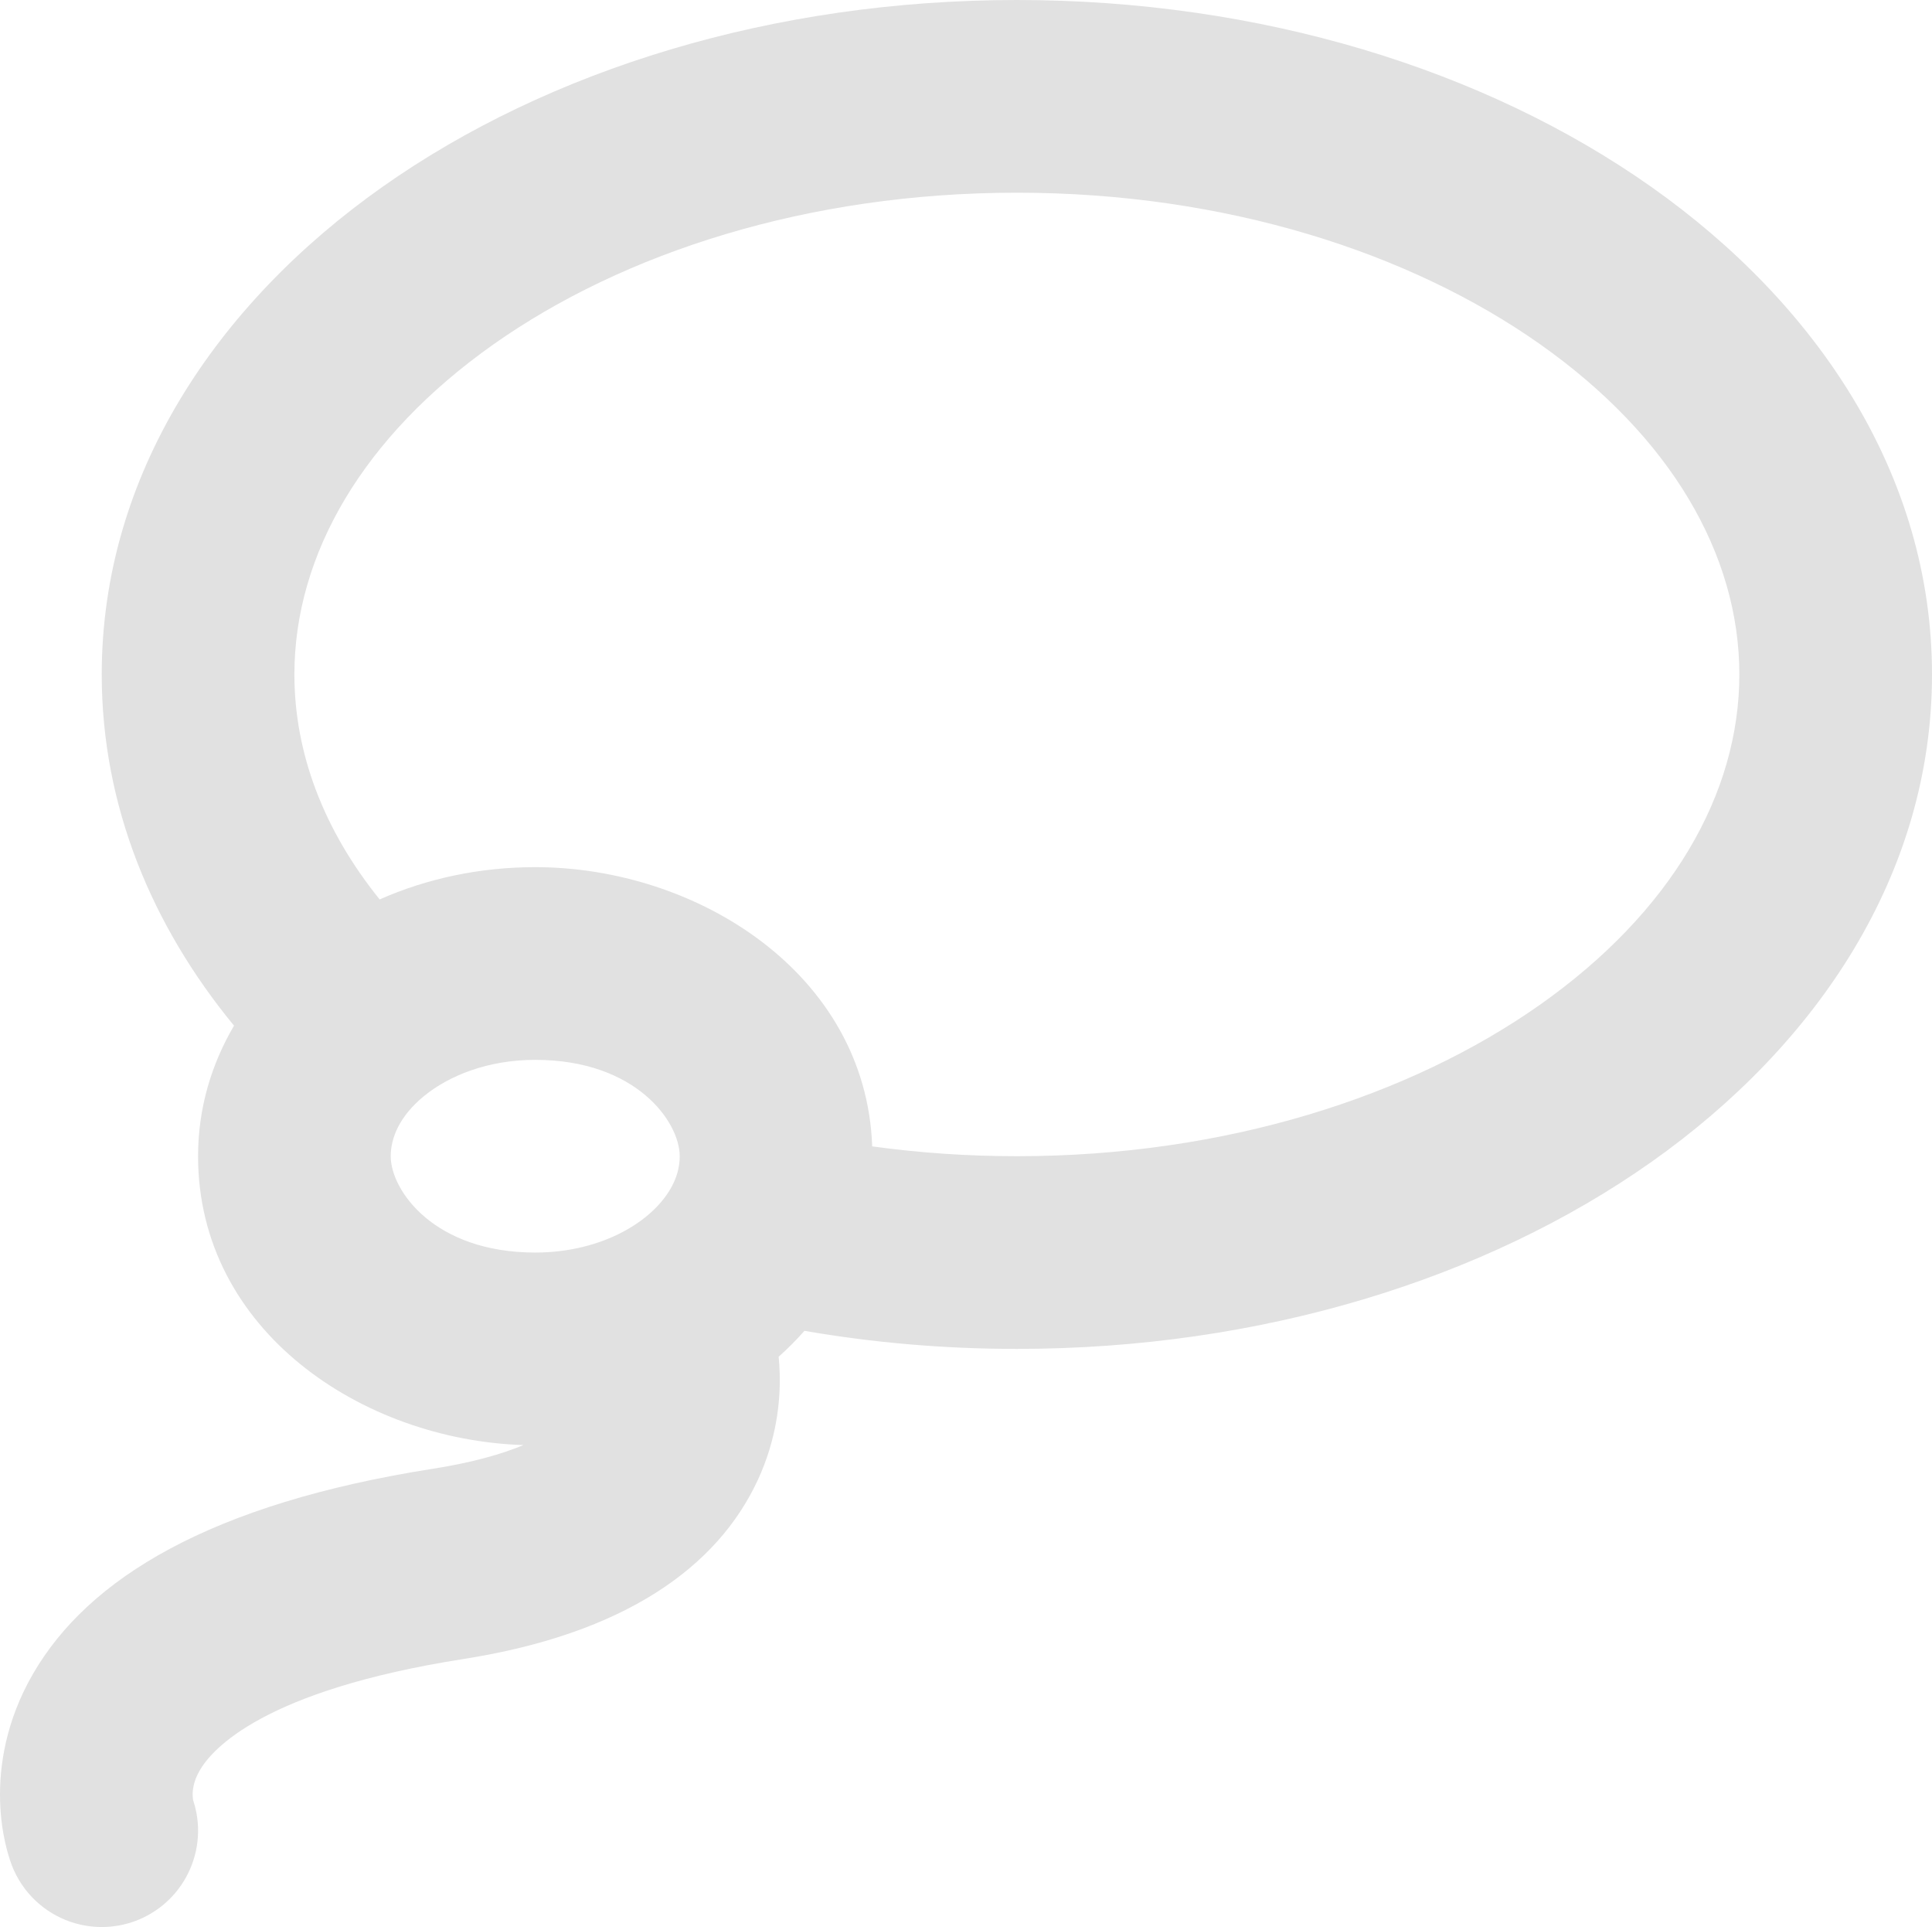 <?xml version="1.0" encoding="utf-8"?>
<svg width="668.536px" height="666.676px" viewBox="0 0 668.536 666.676" version="1.1" xmlns:xlink="http://www.w3.org/1999/xlink" xmlns="http://www.w3.org/2000/svg">
  <path d="M101.87 233.333C101.87 191.841 125.646 150.979 170.746 119.144C215.758 87.371 279.69 66.667 351.87 66.667C424.05 66.667 487.983 87.371 532.993 119.144C578.093 150.979 601.87 191.841 601.87 233.333C601.87 274.827 578.093 315.687 532.993 347.523C487.983 379.297 424.05 400 351.87 400C334.7 400 317.963 398.827 301.81 396.6C299.67 336.817 241.256 300 185.203 300C166.121 300 147.733 303.92 131.372 311.17C111.912 287.037 101.87 260.42 101.87 233.333L101.87 233.333ZM351.87 466.667C326.606 466.667 301.99 464.507 278.366 460.413C275.573 463.58 272.586 466.57 269.436 469.38C269.616 471.17 269.75 473.123 269.806 475.22C270.066 484.86 268.713 498.08 262.174 512.137C248.177 542.223 216.097 565.207 160.326 573.957C91.205 584.8 73.406 605.07 69.119 612.483C66.881 616.353 66.621 619.41 66.672 621.19C66.692 621.92 66.77 622.463 66.823 622.757C67.302 624.187 67.686 625.663 67.968 627.173C69.642 636.013 67.612 644.97 62.736 652.127C60.018 656.12 56.414 659.55 52.073 662.09C48.793 664.017 45.153 665.4 41.28 666.113C37.377 666.843 33.452 666.85 29.672 666.21C24.77 665.39 20.23 663.503 16.301 660.793C12.399 658.113 9.038 654.583 6.53 650.343C5.243 648.177 4.194 645.853 3.42 643.41C3.314 643.09 3.203 642.743 3.088 642.37C2.698 641.103 2.259 639.52 1.837 637.653C0.997 633.937 0.2 628.983 0.032 623.09C-0.308 611.157 1.962 595.443 11.406 579.11C30.485 546.113 72.664 520.227 149.993 508.097C163.633 505.957 173.699 503.027 181.129 499.937C125.299 498.17 68.537 460.317 68.537 400C68.537 383.327 73.209 368.057 80.979 354.84C52.594 320.337 35.203 278.883 35.203 233.333C35.203 164.369 74.853 105.23 132.3 64.68C189.835 24.067 267.569 0 351.87 0C436.17 0 513.906 24.067 571.44 64.68C628.886 105.23 668.536 164.369 668.536 233.333C668.536 302.297 628.886 361.437 571.44 401.987C513.906 442.6 436.17 466.667 351.87 466.667L351.87 466.667ZM146.612 379.287C155.361 372.08 168.914 366.667 185.203 366.667C220.143 366.667 235.203 388.147 235.203 400C235.203 403.097 234.52 406.167 233.083 409.24C230.408 414.957 224.77 421.27 215.609 426.137C207.381 430.51 196.943 433.333 185.203 433.333C150.264 433.333 135.203 411.853 135.203 400C135.203 393.64 138.274 386.153 146.612 379.287L146.612 379.287Z" id="Shape" fill="#E1E1E1" fill-rule="evenodd" stroke="none" />
</svg>